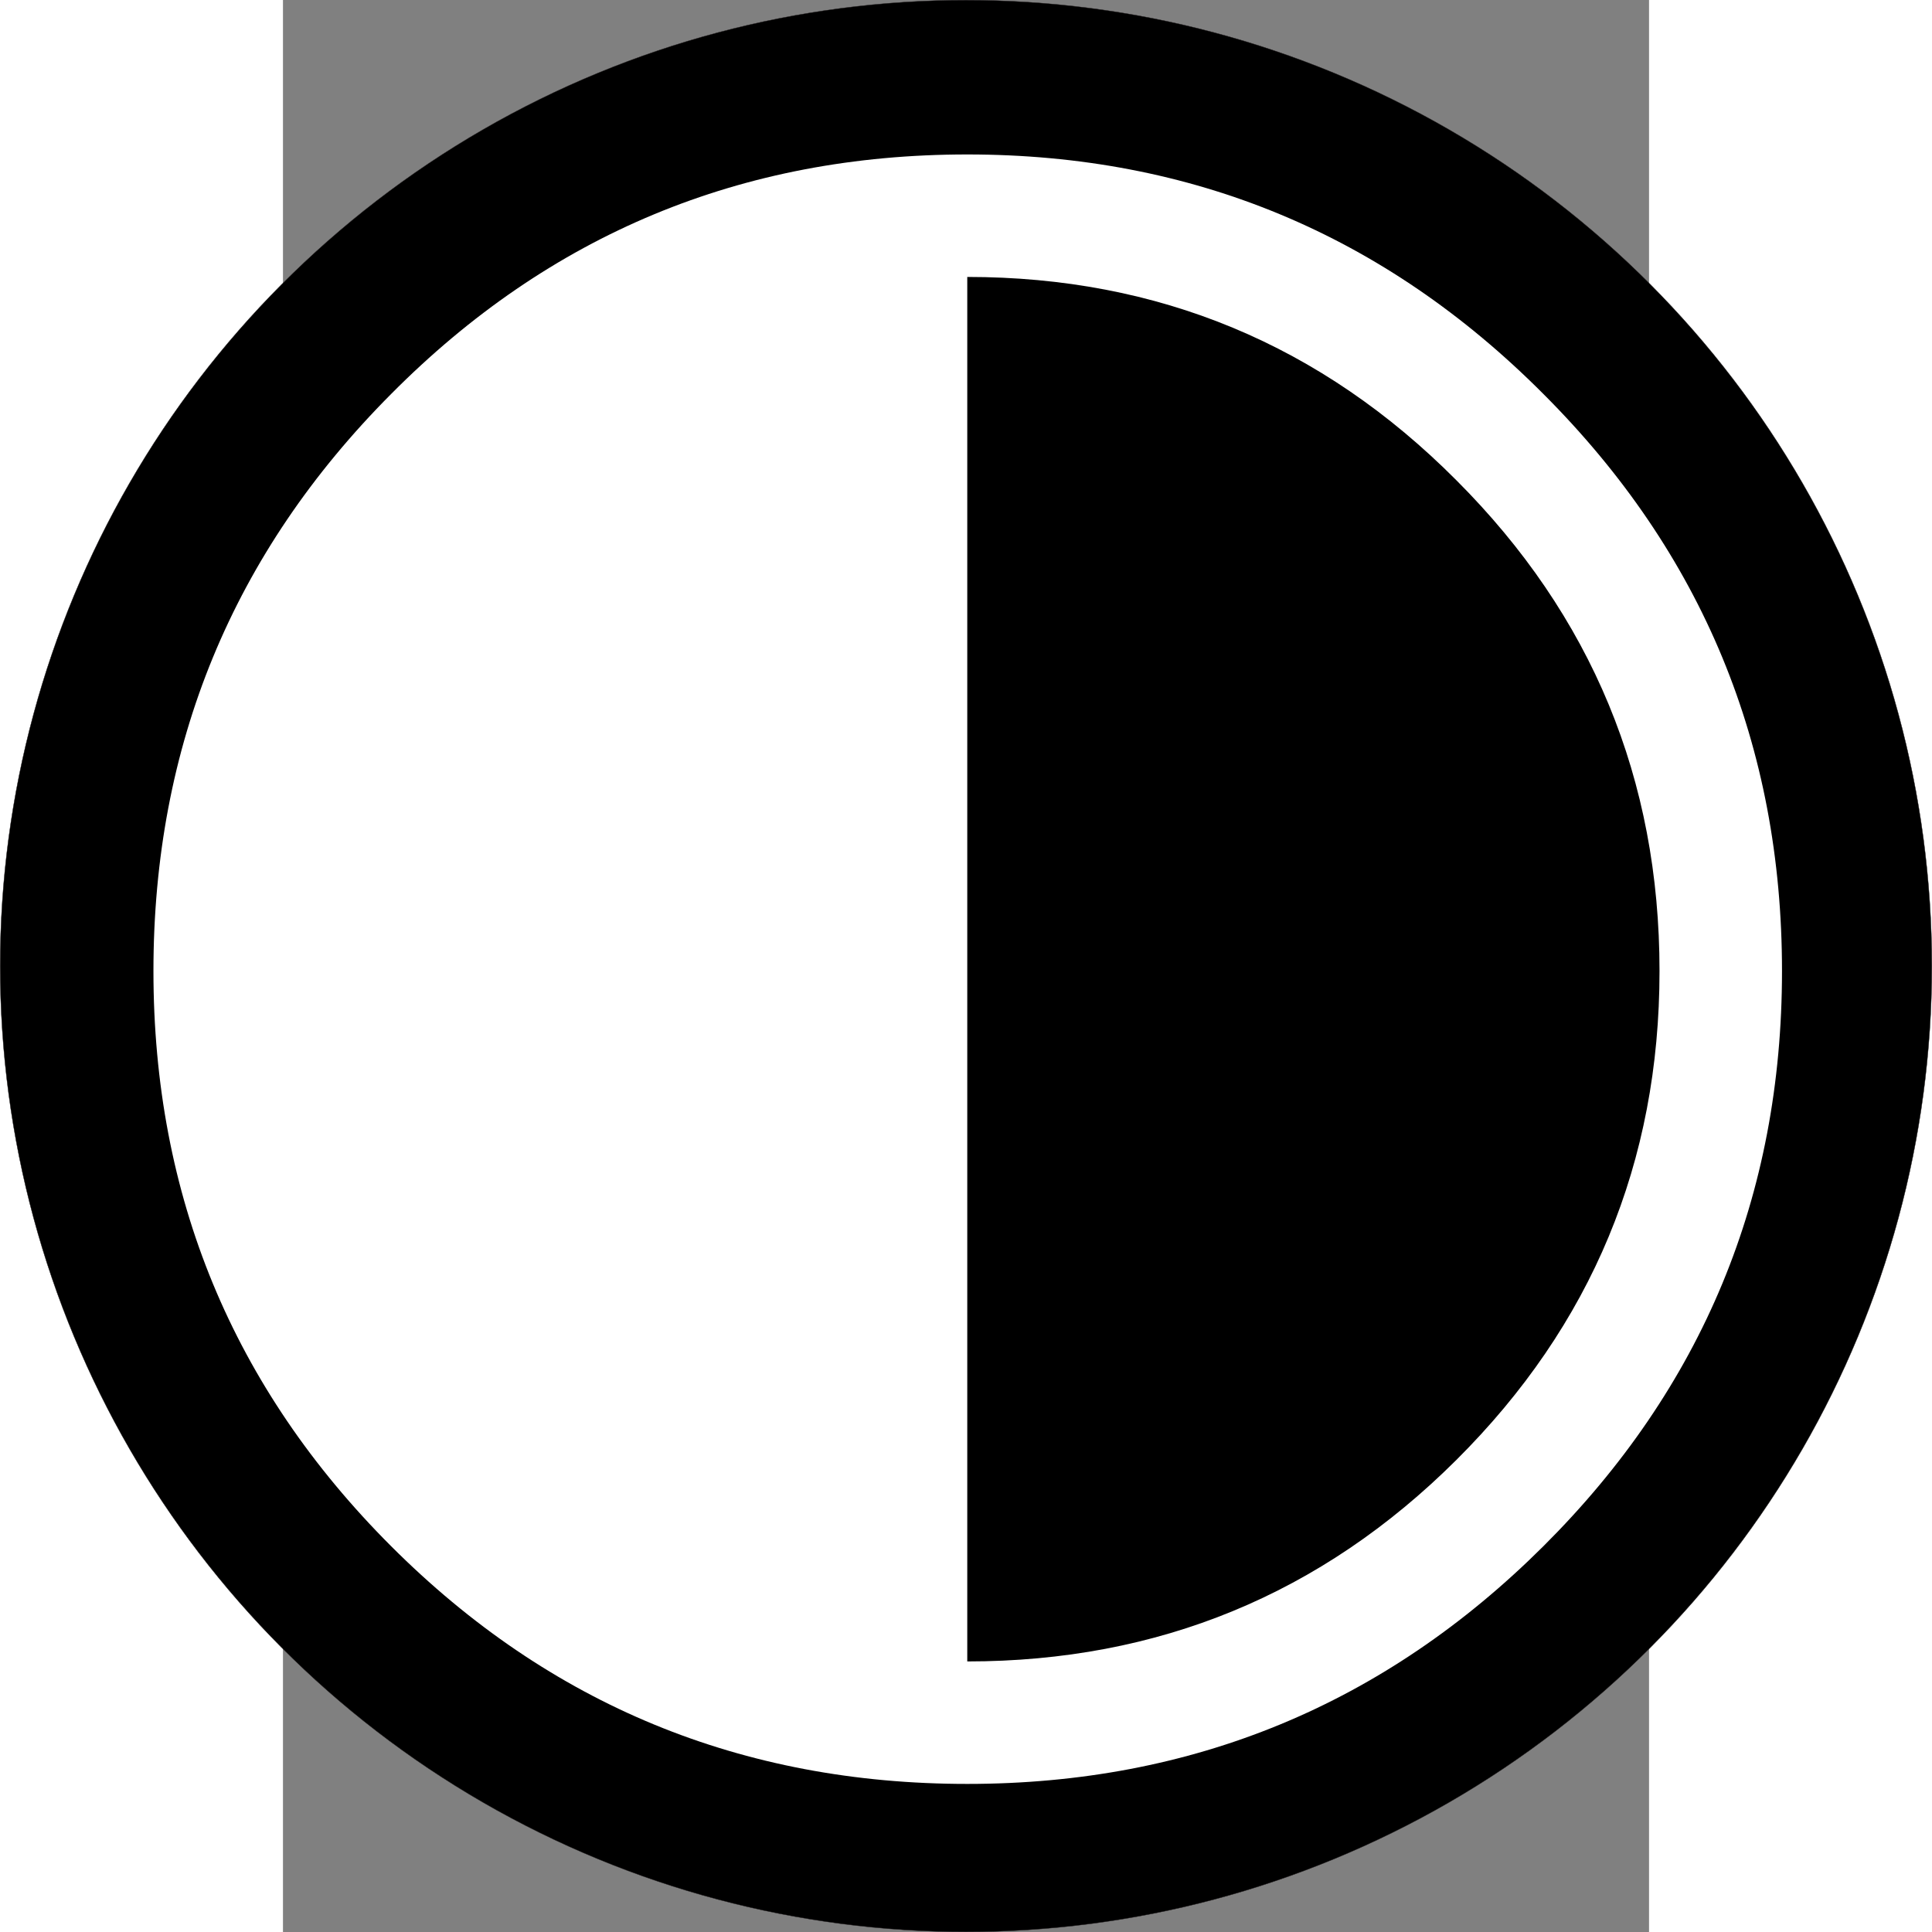 <?xml version="1.0" encoding="UTF-8" standalone="no"?>
<svg
   xmlns:dc="http://purl.org/dc/elements/1.1/"
   xmlns:cc="http://creativecommons.org/ns#"
   xmlns:rdf="http://www.w3.org/1999/02/22-rdf-syntax-ns#"
   xmlns:svg="http://www.w3.org/2000/svg"
   xmlns="http://www.w3.org/2000/svg"
   width="200mm"
   height="200mm"
   viewBox="0 0 210 297"
   version="1.1"
   id="svg8">
  <rect x="0" y="0" width="210" height="297" fill="#808080" stroke="none"/>
  <defs
     id="defs2" />
  <g
     id="layer1">
    <circle
       style="fill:#000000;stroke:#231f20;stroke-width:0.053"
       id="path833"
       cx="105"
       cy="148.5"
       r="148.474" />
    <path
       id="path834"
       style="font-style:normal;font-variant:normal;font-weight:bold;font-stretch:normal;font-size:285.639px;font-family:'DejaVu Sans';-inkscape-font-specification:'DejaVu Sans Bold';fill:#ffffff;stroke-width:0.265px"
       d="m 230.441,149.269 q 0,51.884 -36.681,88.425 -36.681,36.542 -88.565,36.542 -52.023,0 -88.565,-36.542 -36.542,-36.542 -36.542,-88.425 0,-52.023 36.542,-88.704 36.542,-36.821 88.565,-36.821 51.884,0 88.565,36.821 36.681,36.681 36.681,88.704 z M 105.195,255.407 q 44.073,0 75.175,-30.963 31.242,-31.102 31.242,-75.175 0,-44.213 -31.242,-75.454 -31.102,-31.242 -75.175,-31.242 z" />
  </g>
</svg>
